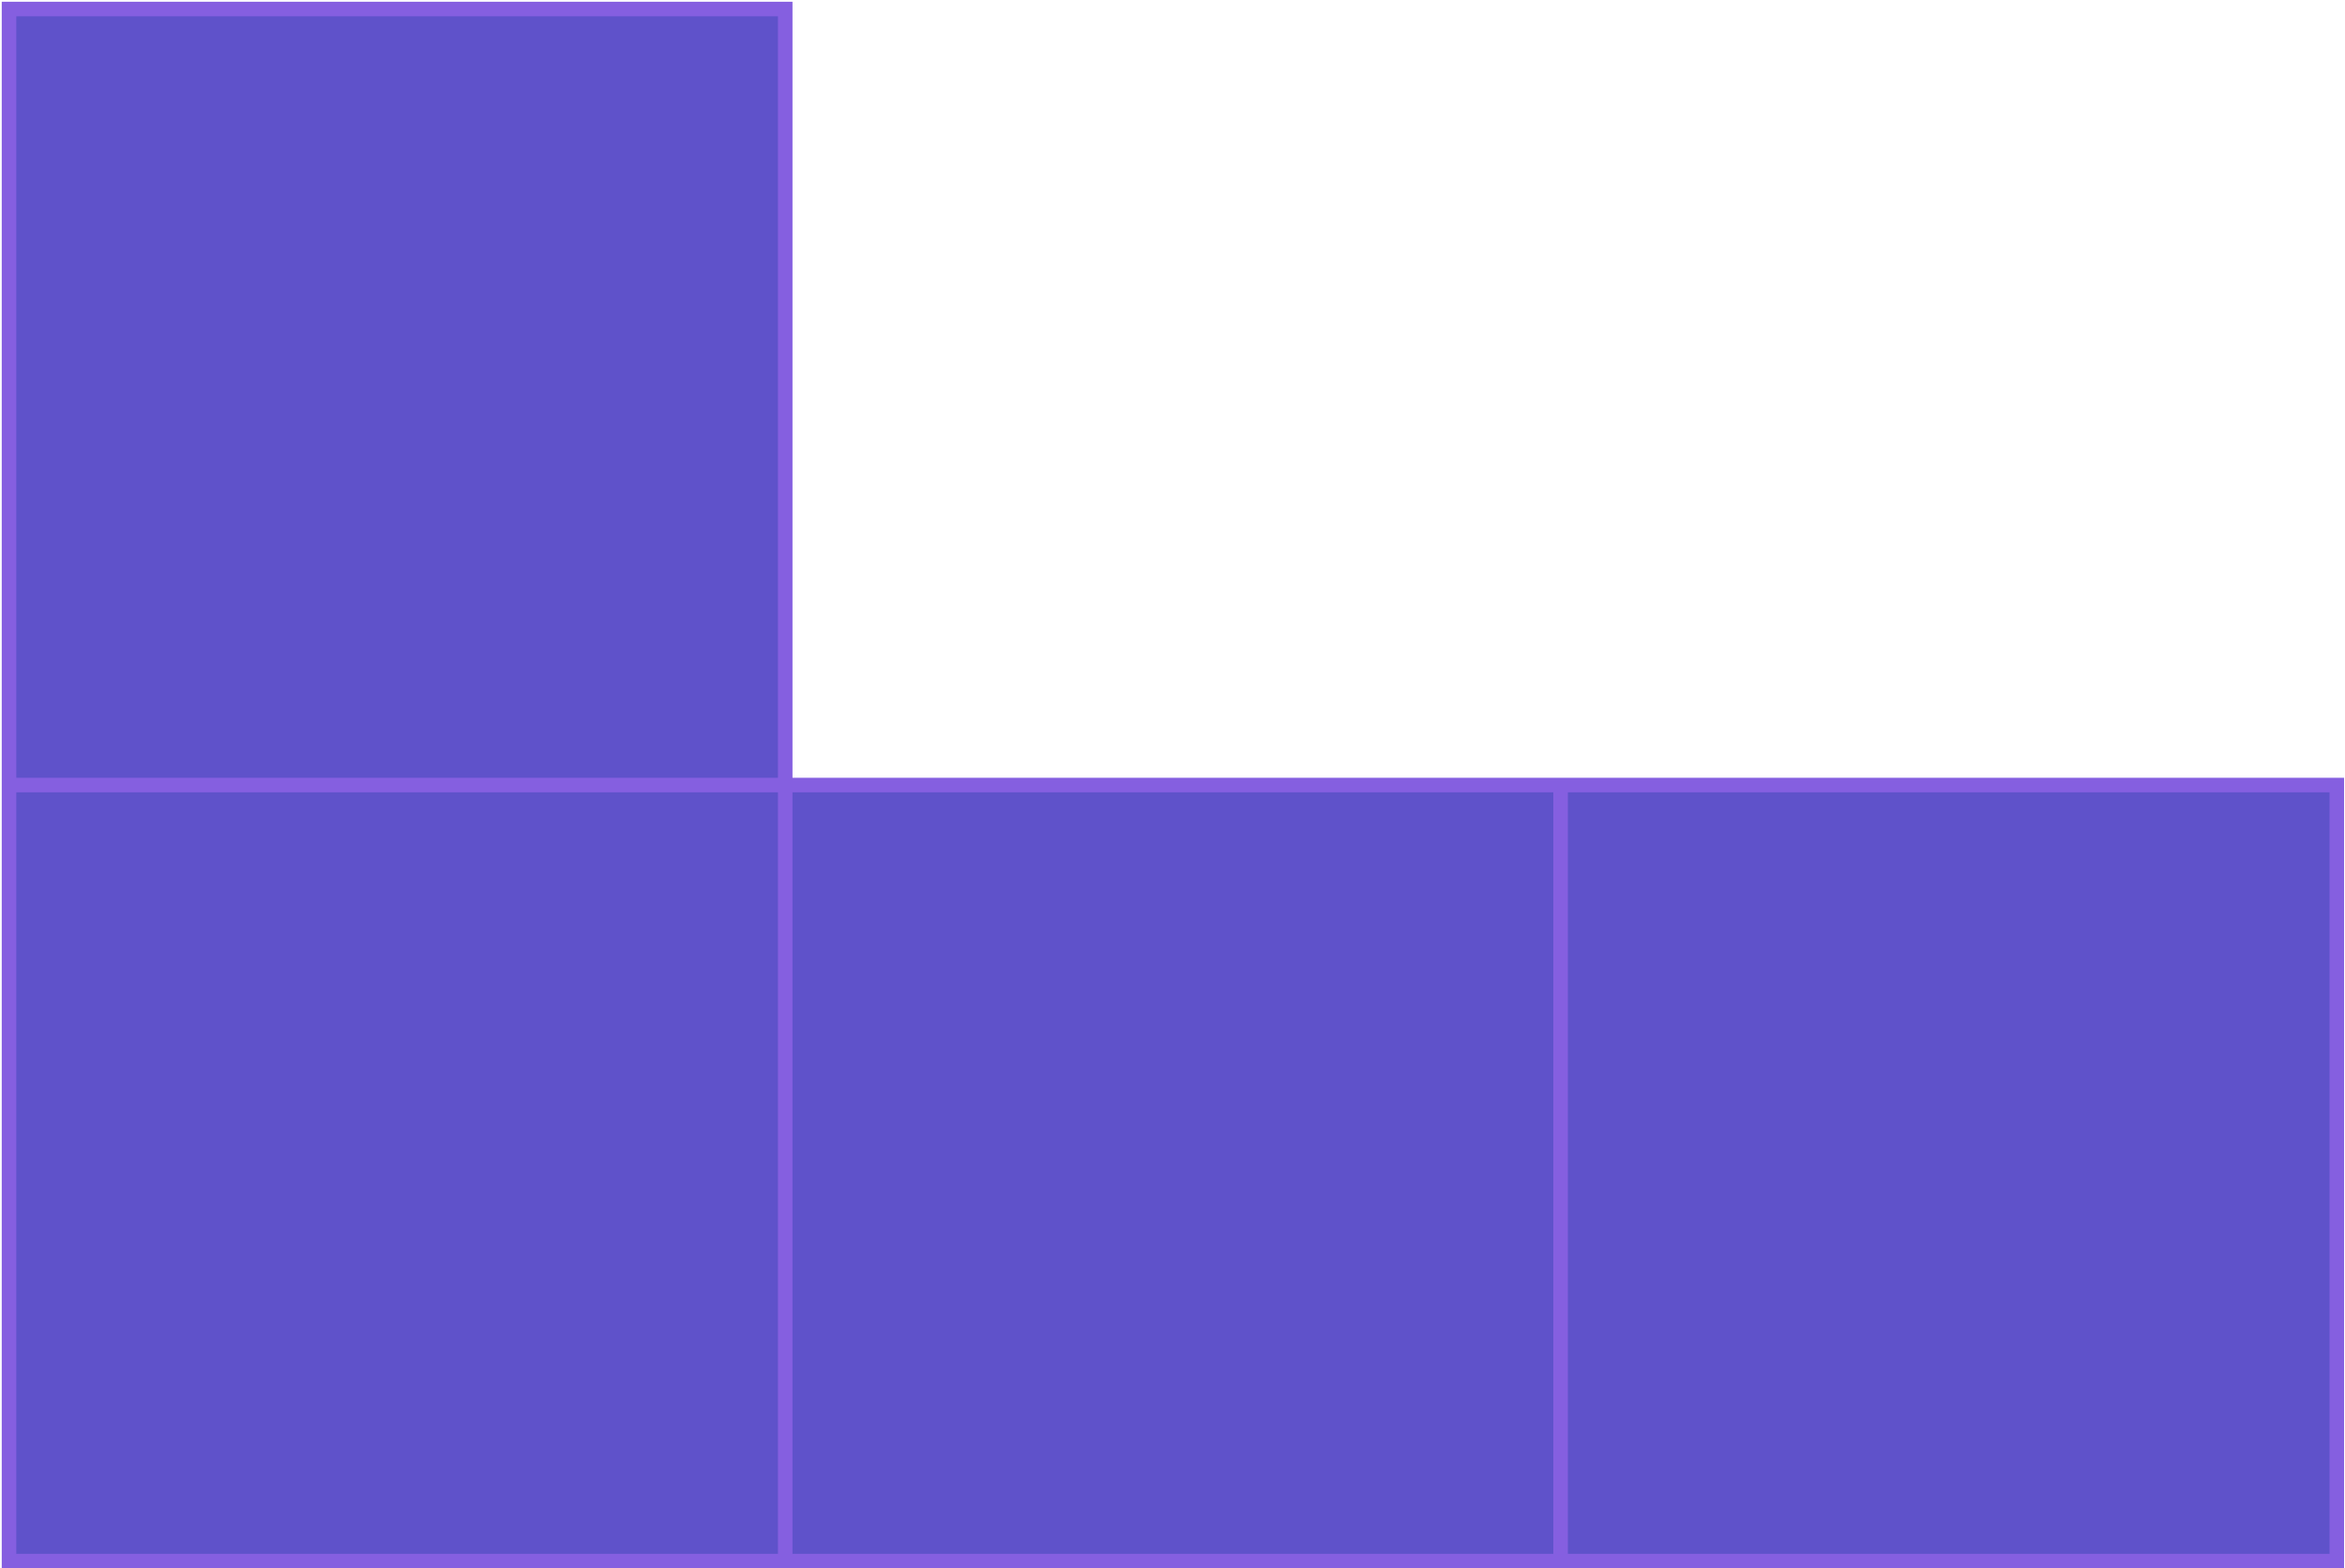 <svg xmlns="http://www.w3.org/2000/svg" viewBox="0 0 286.1 191.4"><g fill="#5F52CA" stroke="#855FE0" stroke-width="1.774" stroke-miterlimit="10"><path d="M190.4 95.8h94.7v94.7h-94.7zM95.7 95.8h94.7v94.7H95.7z"/><path d="M1.1 95.8h94.7v94.7H1.1zM1.1 1.1h94.7v94.7H1.1z"/></g></svg>
